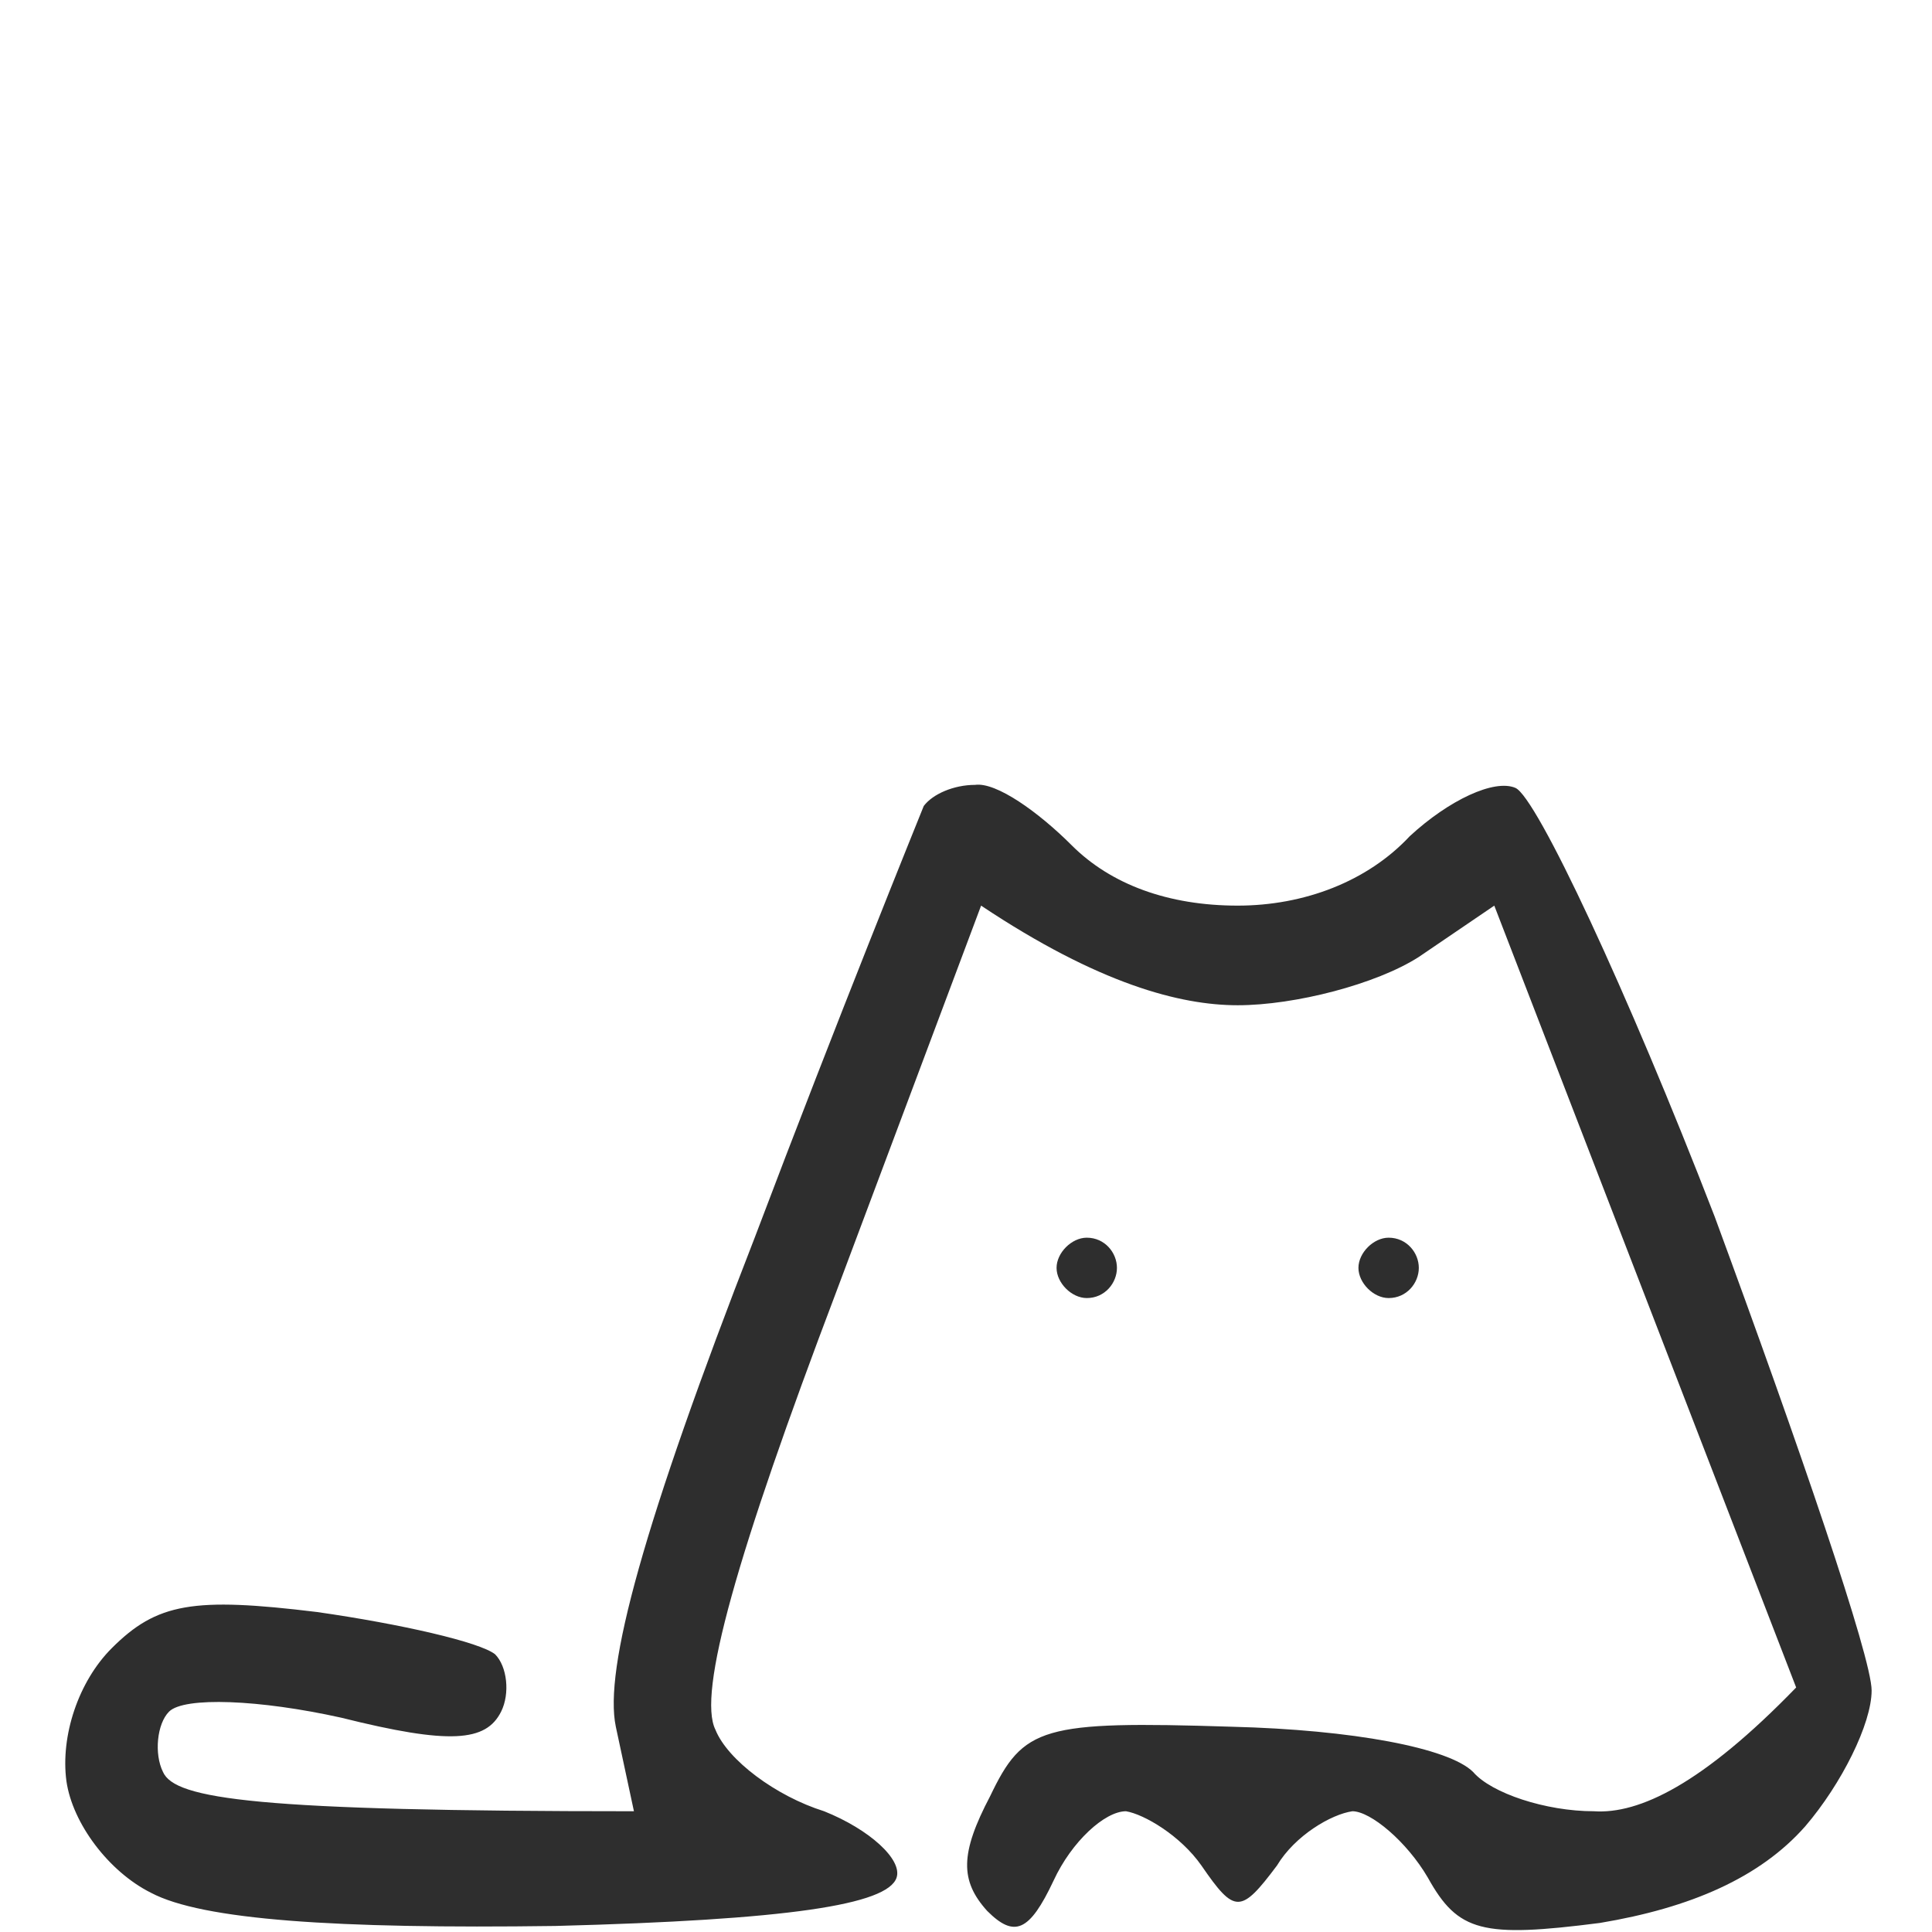 <svg version="1.2" xmlns="http://www.w3.org/2000/svg" viewBox="0 0 64 64" width="64" height="64">
	<title>icons8-cat-64 (2)</title>
	<style>
		.s0 { opacity: .82;fill: currentColor }
	</style>
	<path id="Path 0" fill-rule="evenodd" class="s0" d="m32.3 26c0.7-0.1 2.1 0.9 3.2 2 1.3 1.3 3.2 2 5.5 2 2.2 0 4.3-0.8 5.7-2.3 1.3-1.2 2.8-1.9 3.5-1.6 0.7 0.3 3.7 6.7 6.6 14.2 2.8 7.6 5.2 14.6 5.2 15.7 0 1.1-1 3.1-2.2 4.5-1.5 1.7-3.8 2.7-6.8 3.2-3.9 0.5-4.7 0.3-5.7-1.5-0.7-1.2-1.9-2.2-2.5-2.2-0.7 0.1-1.9 0.8-2.5 1.8-1.2 1.6-1.4 1.6-2.5 0-0.7-1-1.9-1.7-2.5-1.8-0.7 0-1.8 1-2.4 2.3-0.8 1.7-1.3 1.9-2.2 1-0.9-1-0.9-1.9 0.1-3.8 1.1-2.3 1.7-2.5 8-2.3 4 0.1 7.2 0.7 8 1.5 0.6 0.7 2.4 1.3 4 1.3 1.5 0.1 3.6-0.9 6.7-4.1l-10-25.9-2.5 1.7c-1.4 0.9-4.1 1.6-6 1.6-1.9 0-4.6-0.7-8.5-3.3l-4.8 12.8c-3.3 8.7-4.6 13.3-4 14.5 0.4 1 2 2.2 3.6 2.7 1.5 0.6 2.6 1.6 2.4 2.2-0.3 0.9-3.6 1.4-11.3 1.6-7.3 0.1-11.7-0.2-13.4-1.1-1.4-0.7-2.6-2.3-2.8-3.7-0.2-1.5 0.4-3.3 1.5-4.4 1.5-1.5 2.7-1.7 6.8-1.2 2.8 0.4 5.4 1 5.9 1.4 0.4 0.4 0.5 1.3 0.2 1.9-0.5 1-1.7 1.1-5.3 0.2-2.7-0.6-5.2-0.7-5.7-0.2-0.4 0.4-0.5 1.4-0.2 2 0.4 0.9 3.1 1.3 15.6 1.3l-0.6-2.8c-0.4-1.9 0.9-6.7 4.6-16.2 2.8-7.4 5.4-13.8 5.6-14.3 0.3-0.4 1-0.7 1.7-0.7zm3.7 15c0.6 0 1 0.5 1 1 0 0.5-0.4 1-1 1-0.5 0-1-0.5-1-1 0-0.5 0.5-1 1-1zm10 0c0.6 0 1 0.5 1 1 0 0.5-0.4 1-1 1-0.5 0-1-0.5-1-1 0-0.5 0.5-1 1-1z"/>
</svg>